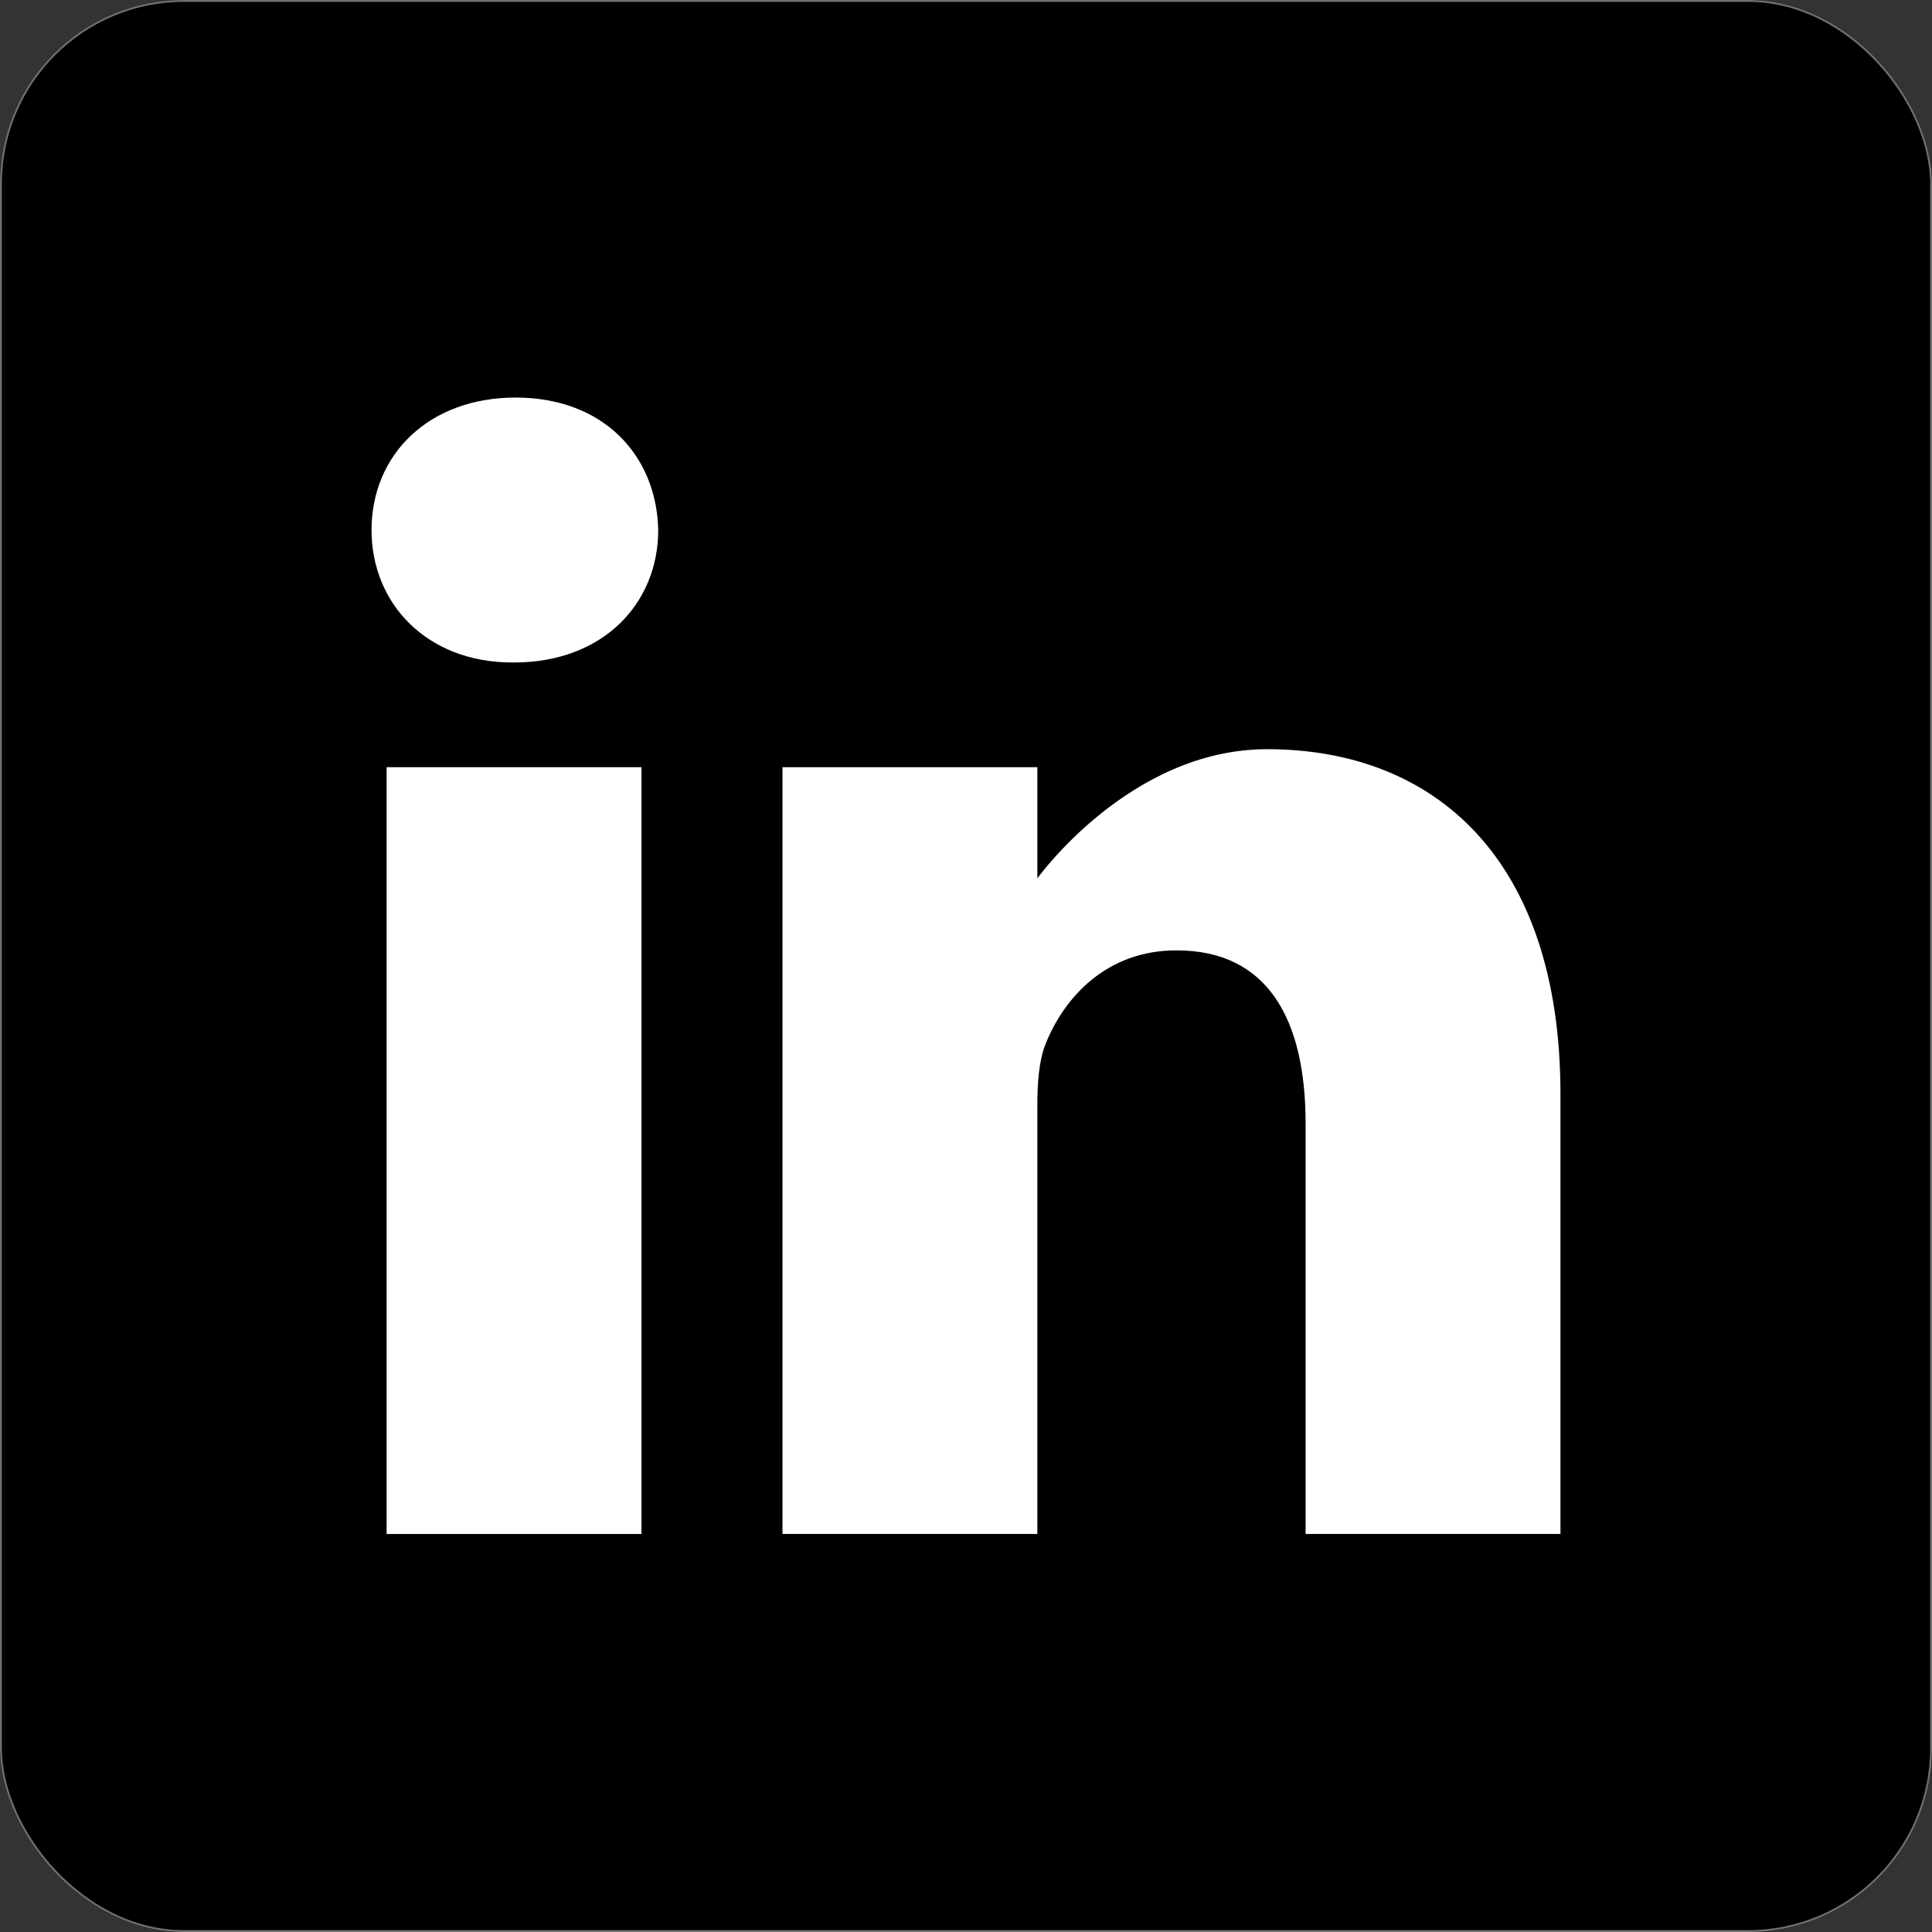 <svg xmlns="http://www.w3.org/2000/svg" width="1040" height="1040" viewBox="0 0 1040 1040">
  <rect x="0" y="0" width="1040" height="1040" fill="#333333" stroke="none"/>
  <defs>
    <style>
      .cls-1 {
        stroke: #707070;
      }

      .cls-2 {
        fill: #fff;
      }

      .cls-3 {
        stroke: none;
      }

      .cls-4 {
        fill: none;
      }
    </style>
  </defs>
  <g id="Group_1" data-name="Group 1" transform="translate(-2851 -1331)">
    <g id="Rectangle_1" data-name="Rectangle 1" class="cls-1" transform="translate(2851 1331)">
      <rect class="cls-3" width="1040" height="1040" rx="99"/>
      <rect class="cls-4" x="0.5" y="0.5" width="1039" height="1039" rx="98.5"/>
    </g>
    <g id="social-media_2_" data-name="social-media (2)" transform="translate(3051 1545.668)">
      <path id="Path_1" data-name="Path 1" class="cls-2" d="M77.613-.668C30.684-.668,0,30.148,0,70.652c0,39.609,29.77,71.3,75.813,71.3H76.7c47.848,0,77.625-31.7,77.625-71.3-.895-40.5-29.777-71.32-76.715-71.32Zm0,0"/>
      <path id="Path_2" data-name="Path 2" class="cls-2" d="M8.109,198.313H145.3V611.071H8.109Zm0,0"/>
      <path id="Path_3" data-name="Path 3" class="cls-2" d="M482.055,188.625c-74.012,0-123.641,69.547-123.641,69.547V198.313h-137.2V611.07H358.406V380.57c0-12.34.895-24.66,4.52-33.484,9.918-24.641,32.488-50.168,70.391-50.168,49.645,0,69.5,37.852,69.5,93.34V611.071H640V374.4c0-126.781-67.687-185.777-157.945-185.777Zm0,0"/>
    </g>
  </g>
</svg>
